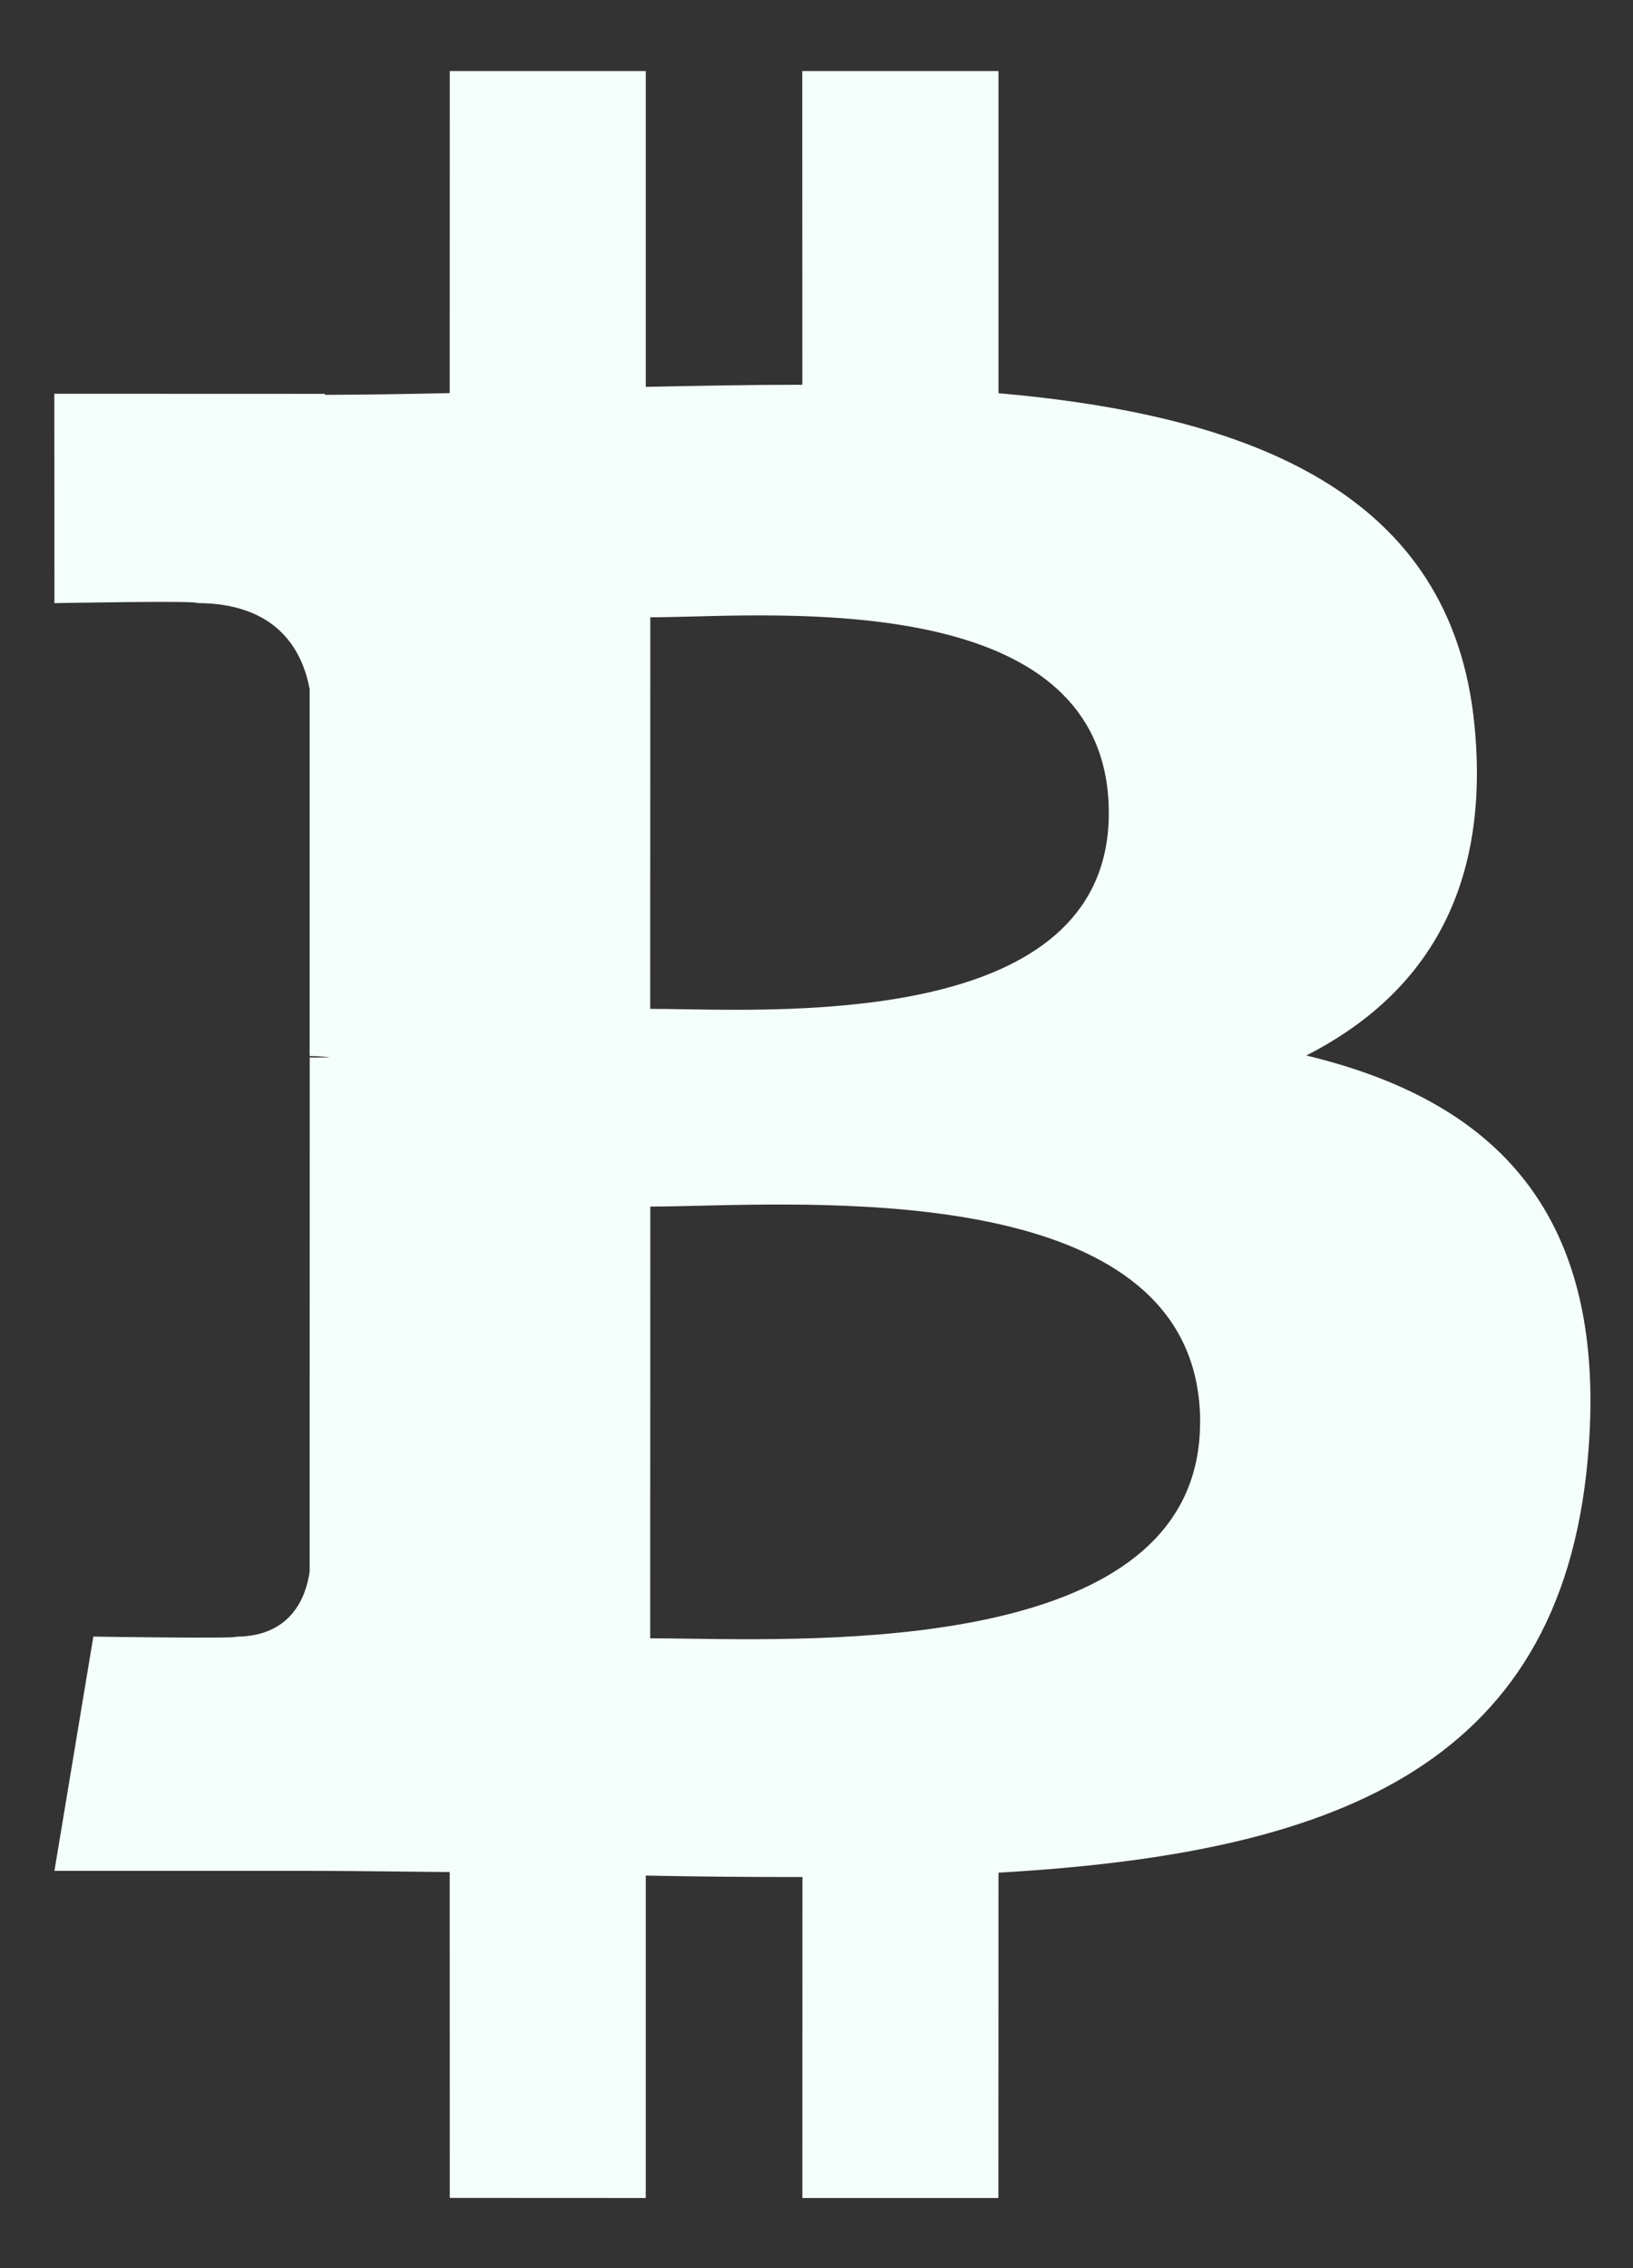 <svg width="18" height="25" viewBox="0 0 18 25" fill="none" xmlns="http://www.w3.org/2000/svg">
<rect x="0" y="0" width="18" height="25" fill="#333333" stroke="none"/>
<path fill-rule="evenodd" clip-rule="evenodd" d="M16.253 7.997C16.006 5.437 13.796 4.579 11.006 4.334L11.006 0.783L8.843 0.783L8.844 4.241C8.276 4.241 7.695 4.252 7.118 4.264L7.118 0.783L4.958 0.783L4.957 4.333C4.489 4.343 4.029 4.351 3.581 4.352L3.581 4.341L0.599 4.34L0.6 6.648C0.6 6.648 2.196 6.618 2.17 6.647C3.045 6.648 3.331 7.156 3.413 7.595L3.413 11.64C3.474 11.641 3.553 11.643 3.642 11.655L3.414 11.656L3.413 17.323C3.374 17.599 3.213 18.038 2.601 18.04C2.628 18.064 1.029 18.039 1.029 18.039L0.6 20.621L3.414 20.621C3.731 20.621 4.046 20.625 4.357 20.628L4.357 20.628C4.559 20.63 4.759 20.633 4.957 20.634L4.958 24.226L7.118 24.227L7.118 20.673C7.711 20.685 8.284 20.69 8.845 20.689L8.844 24.227L11.005 24.227L11.006 20.641C14.64 20.433 17.184 19.517 17.499 16.105C17.754 13.357 16.462 12.13 14.399 11.634C15.652 10.995 16.436 9.871 16.253 7.997L16.253 7.997ZM13.228 15.677C13.229 18.141 9.358 18.087 7.588 18.062C7.43 18.06 7.288 18.058 7.167 18.058L7.168 13.299C7.315 13.299 7.494 13.295 7.697 13.29C9.51 13.247 13.227 13.159 13.229 15.677L13.228 15.677ZM7.524 11.124C9.001 11.149 12.221 11.201 12.222 8.963C12.222 6.673 9.124 6.756 7.611 6.796C7.441 6.8 7.291 6.804 7.168 6.804L7.167 11.12C7.269 11.12 7.389 11.122 7.524 11.124Z" fill="#F4FFFC"/>
</svg>
